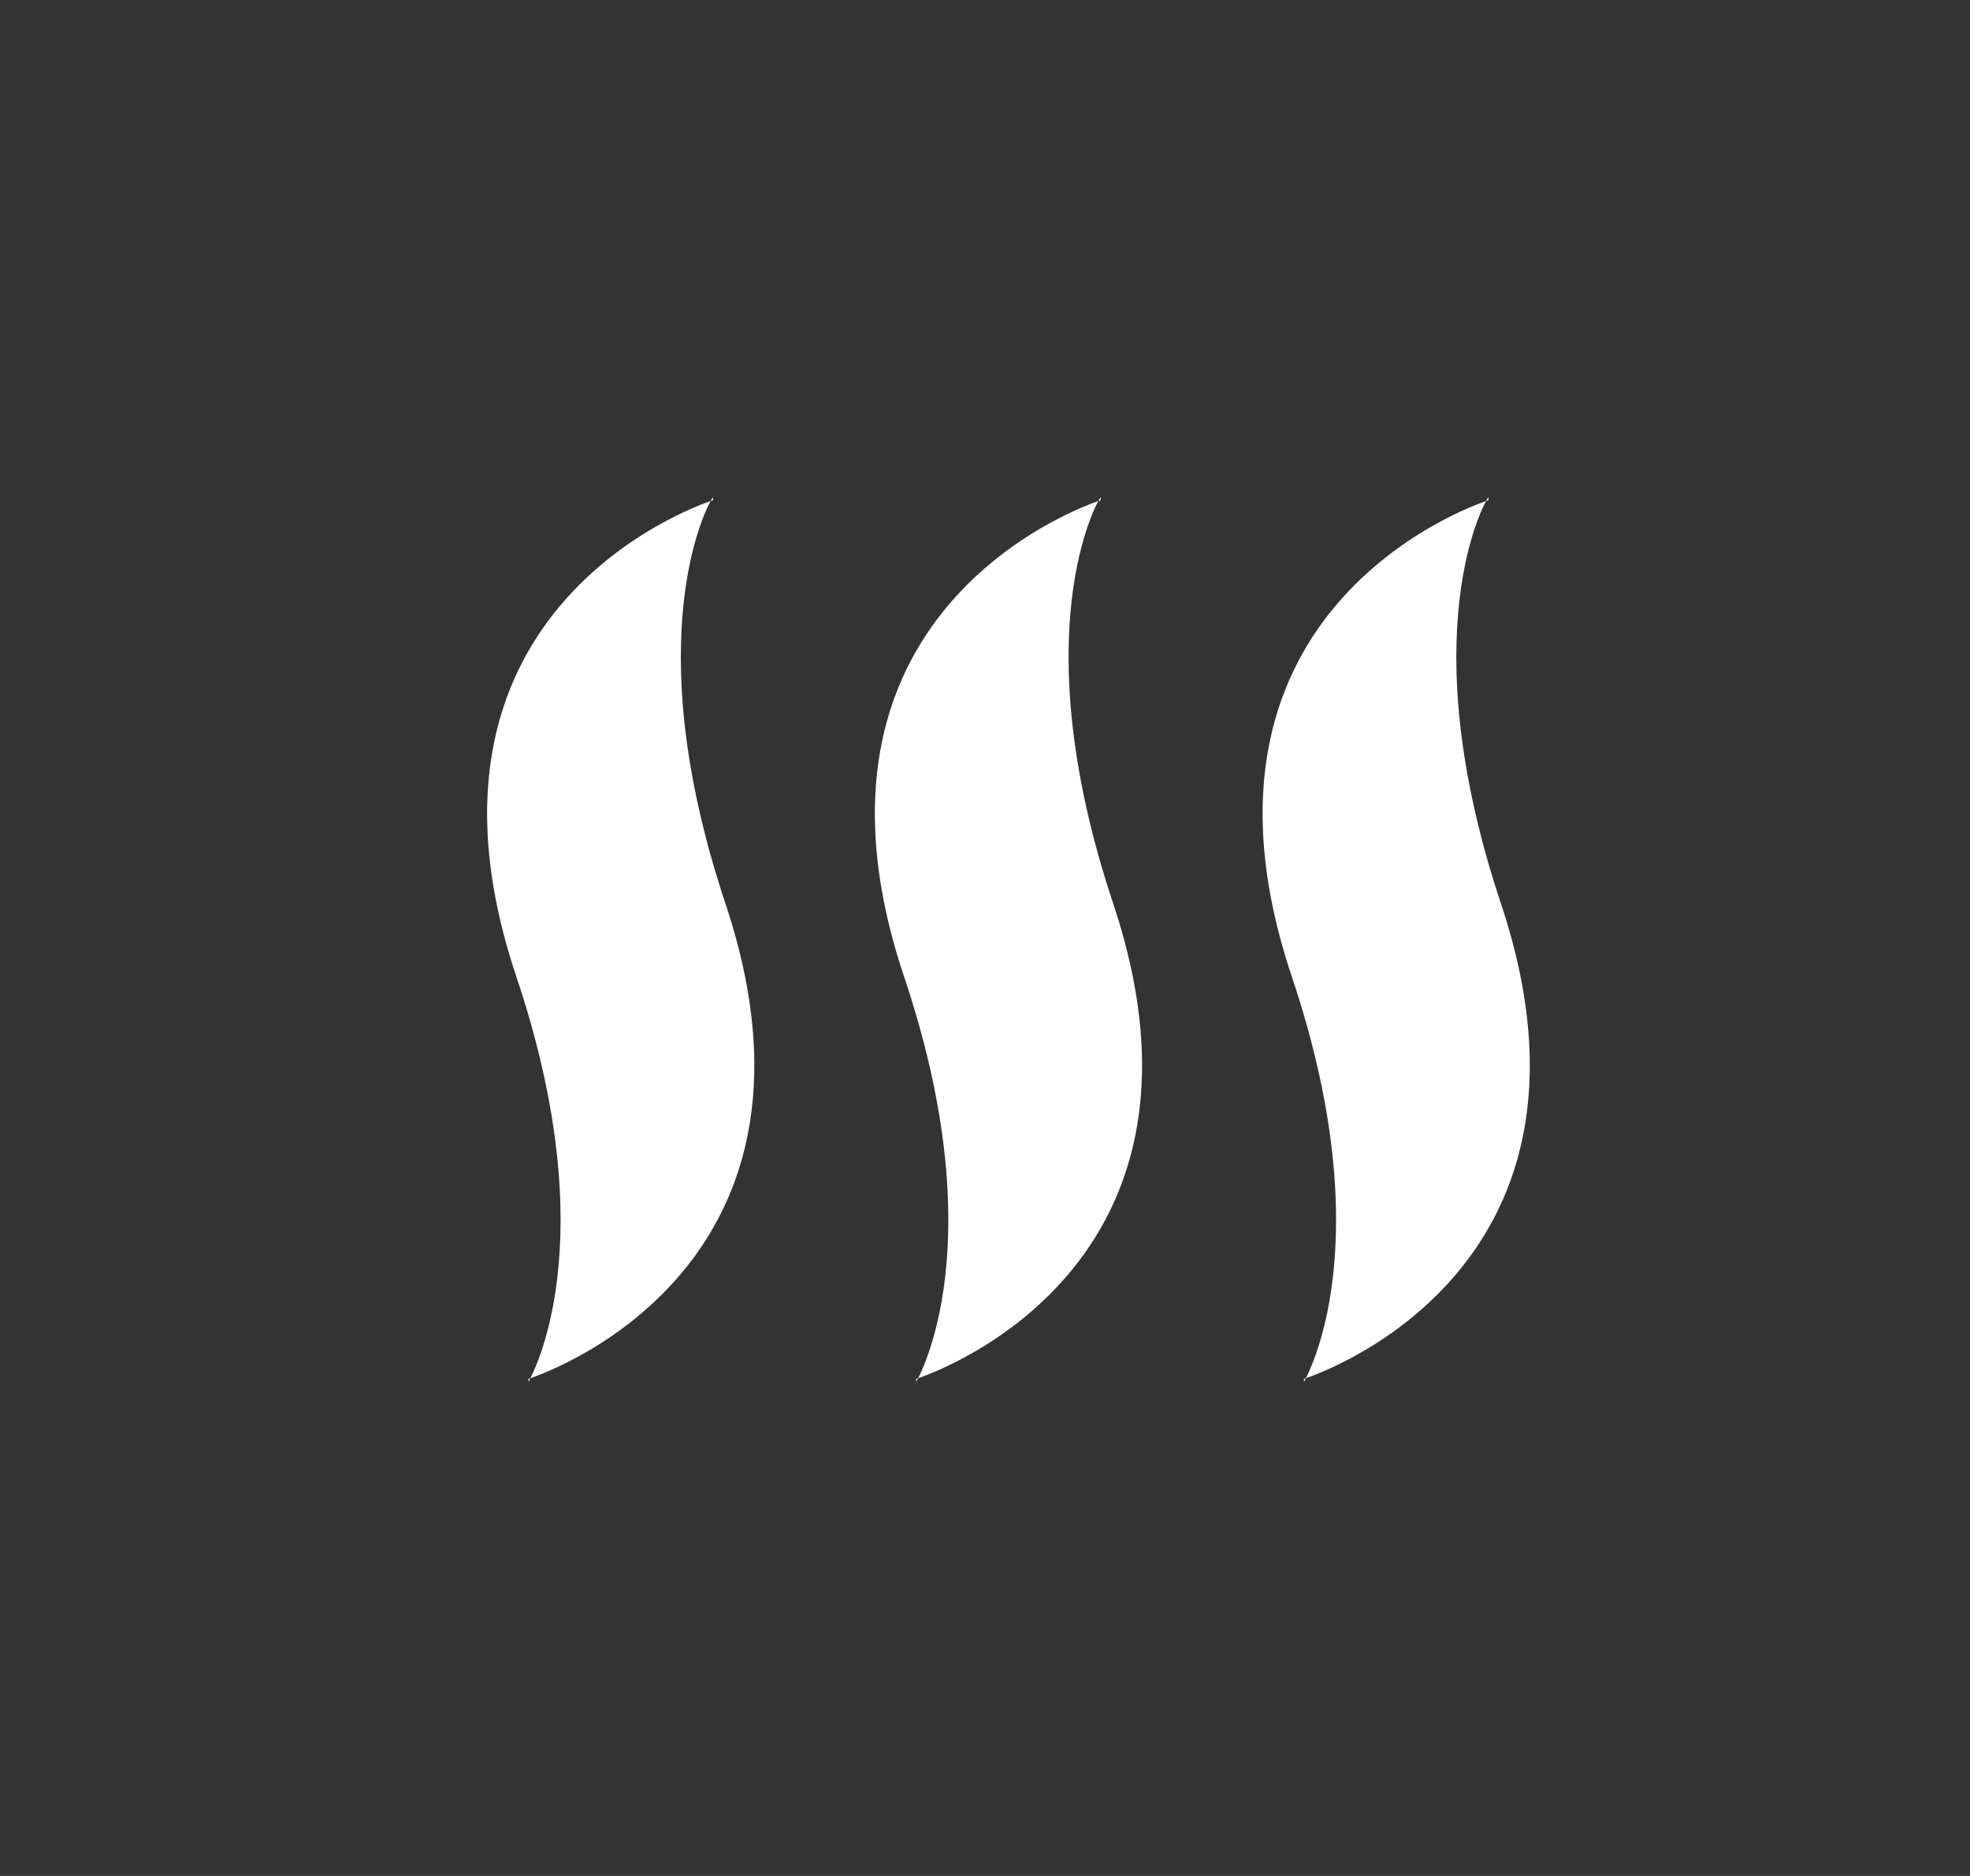<?xml version="1.0" encoding="utf-8"?>
<!-- Generator: Adobe Illustrator 16.0.0, SVG Export Plug-In . SVG Version: 6.00 Build 0)  -->
<!DOCTYPE svg PUBLIC "-//W3C//DTD SVG 1.1//EN" "http://www.w3.org/Graphics/SVG/1.1/DTD/svg11.dtd">
<svg version="1.1" id="Calque_1" xmlns="http://www.w3.org/2000/svg" xmlns:xlink="http://www.w3.org/1999/xlink" x="0px" y="0px"
	 width="63px" height="60px" viewBox="0 0 63 60" style="enable-background:new 0 0 63 60;" xml:space="preserve">
<rect x="0" y="0" width="63" height="60" fill="#333333" stroke="none"/>
<style type="text/css">
<![CDATA[
	.st0{fill:#FFFFFF;}
]]>
</style>
<g>
	<path class="st0" d="M23.2,28.9c4,12-6.3,15.2-6.3,15.2l0,0.1c0.1-0.2,2.5-4.4-0.4-13c-4-12,6.3-15.2,6.3-15.2l0-0.1
		C22.7,16,20.3,20.2,23.2,28.9z"/>
	<path class="st0" d="M35.6,28.9c4,12-6.3,15.2-6.3,15.2l0,0.1c0.1-0.2,2.5-4.4-0.4-13c-4-12,6.3-15.2,6.3-15.2l0-0.1
		C35.1,16,32.7,20.2,35.6,28.9z"/>
	<path class="st0" d="M48,28.9c4,12-6.3,15.2-6.3,15.2l0,0.1c0.1-0.2,2.5-4.4-0.4-13c-4-12,6.3-15.2,6.3-15.2l0-0.1
		C47.5,16,45.1,20.2,48,28.9z"/>
</g>
</svg>
